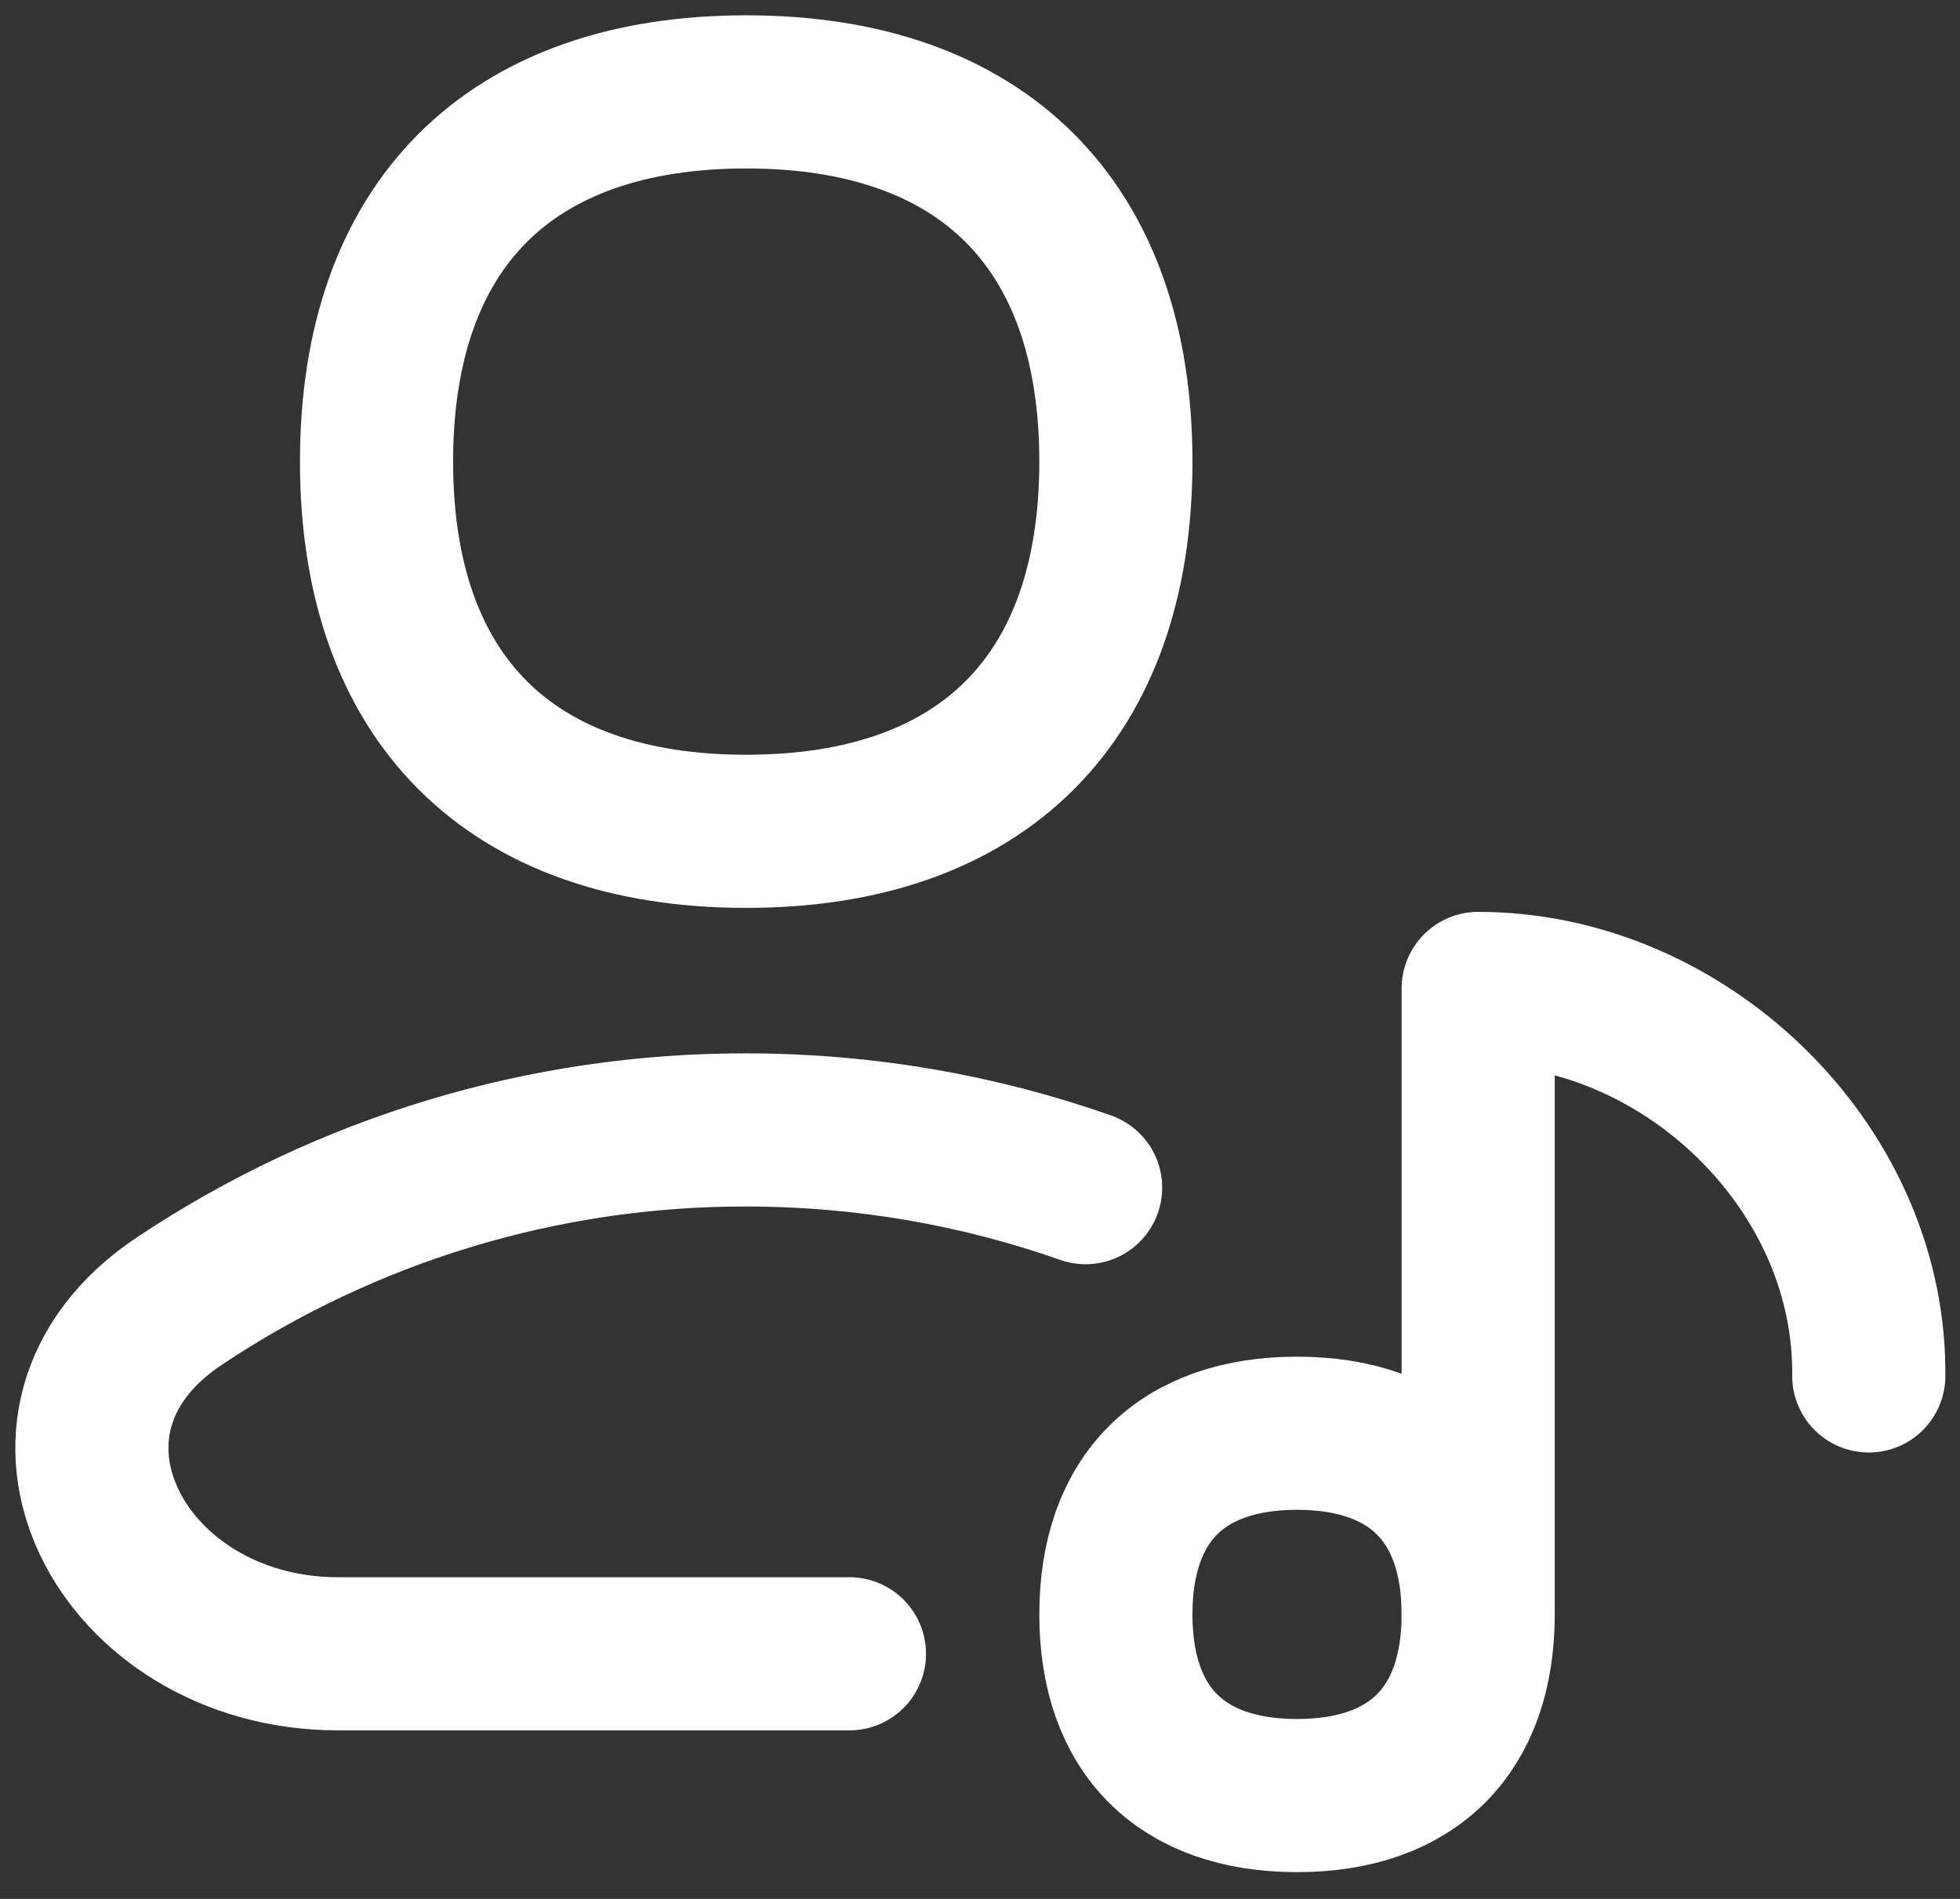 <svg width="64" height="62" viewBox="0 0 64 62" fill="none" xmlns="http://www.w3.org/2000/svg">
<rect x="0" y="0" width="64" height="62" fill="#333333" stroke="none"/>
<g id="artist-song--artist-song-entertainment">
<path id="Vector" d="M24.366 27.143C32.092 27.143 36.437 22.797 36.437 15.071C36.437 7.346 32.092 3 24.366 3C16.64 3 12.295 7.346 12.295 15.071C12.295 22.797 16.64 27.143 24.366 27.143Z" stroke="white" stroke-width="5" stroke-linecap="round" stroke-linejoin="round"/>
<path id="Vector_2" d="M42.352 58.626C46.136 58.626 48.267 56.495 48.267 52.711C48.267 48.927 46.132 46.796 42.352 46.796C38.568 46.796 36.437 48.927 36.437 52.711C36.437 56.495 38.568 58.626 42.352 58.626Z" stroke="white" stroke-width="5" stroke-linecap="round" stroke-linejoin="round"/>
<path id="Subtract" d="M27.737 53.997H11.036C3.942 53.997 -0.046 46.411 5.86 42.478C11.338 38.826 17.777 36.882 24.361 36.893C28.247 36.893 31.976 37.557 35.449 38.778" stroke="white" stroke-width="5" stroke-linecap="round" stroke-linejoin="round"/>
<path id="Vector_3" d="M48.267 52.711V32.273C54.958 32.273 60.952 37.993 61.021 44.684V44.925" stroke="white" stroke-width="5" stroke-linecap="round" stroke-linejoin="round"/>
</g>
</svg>
